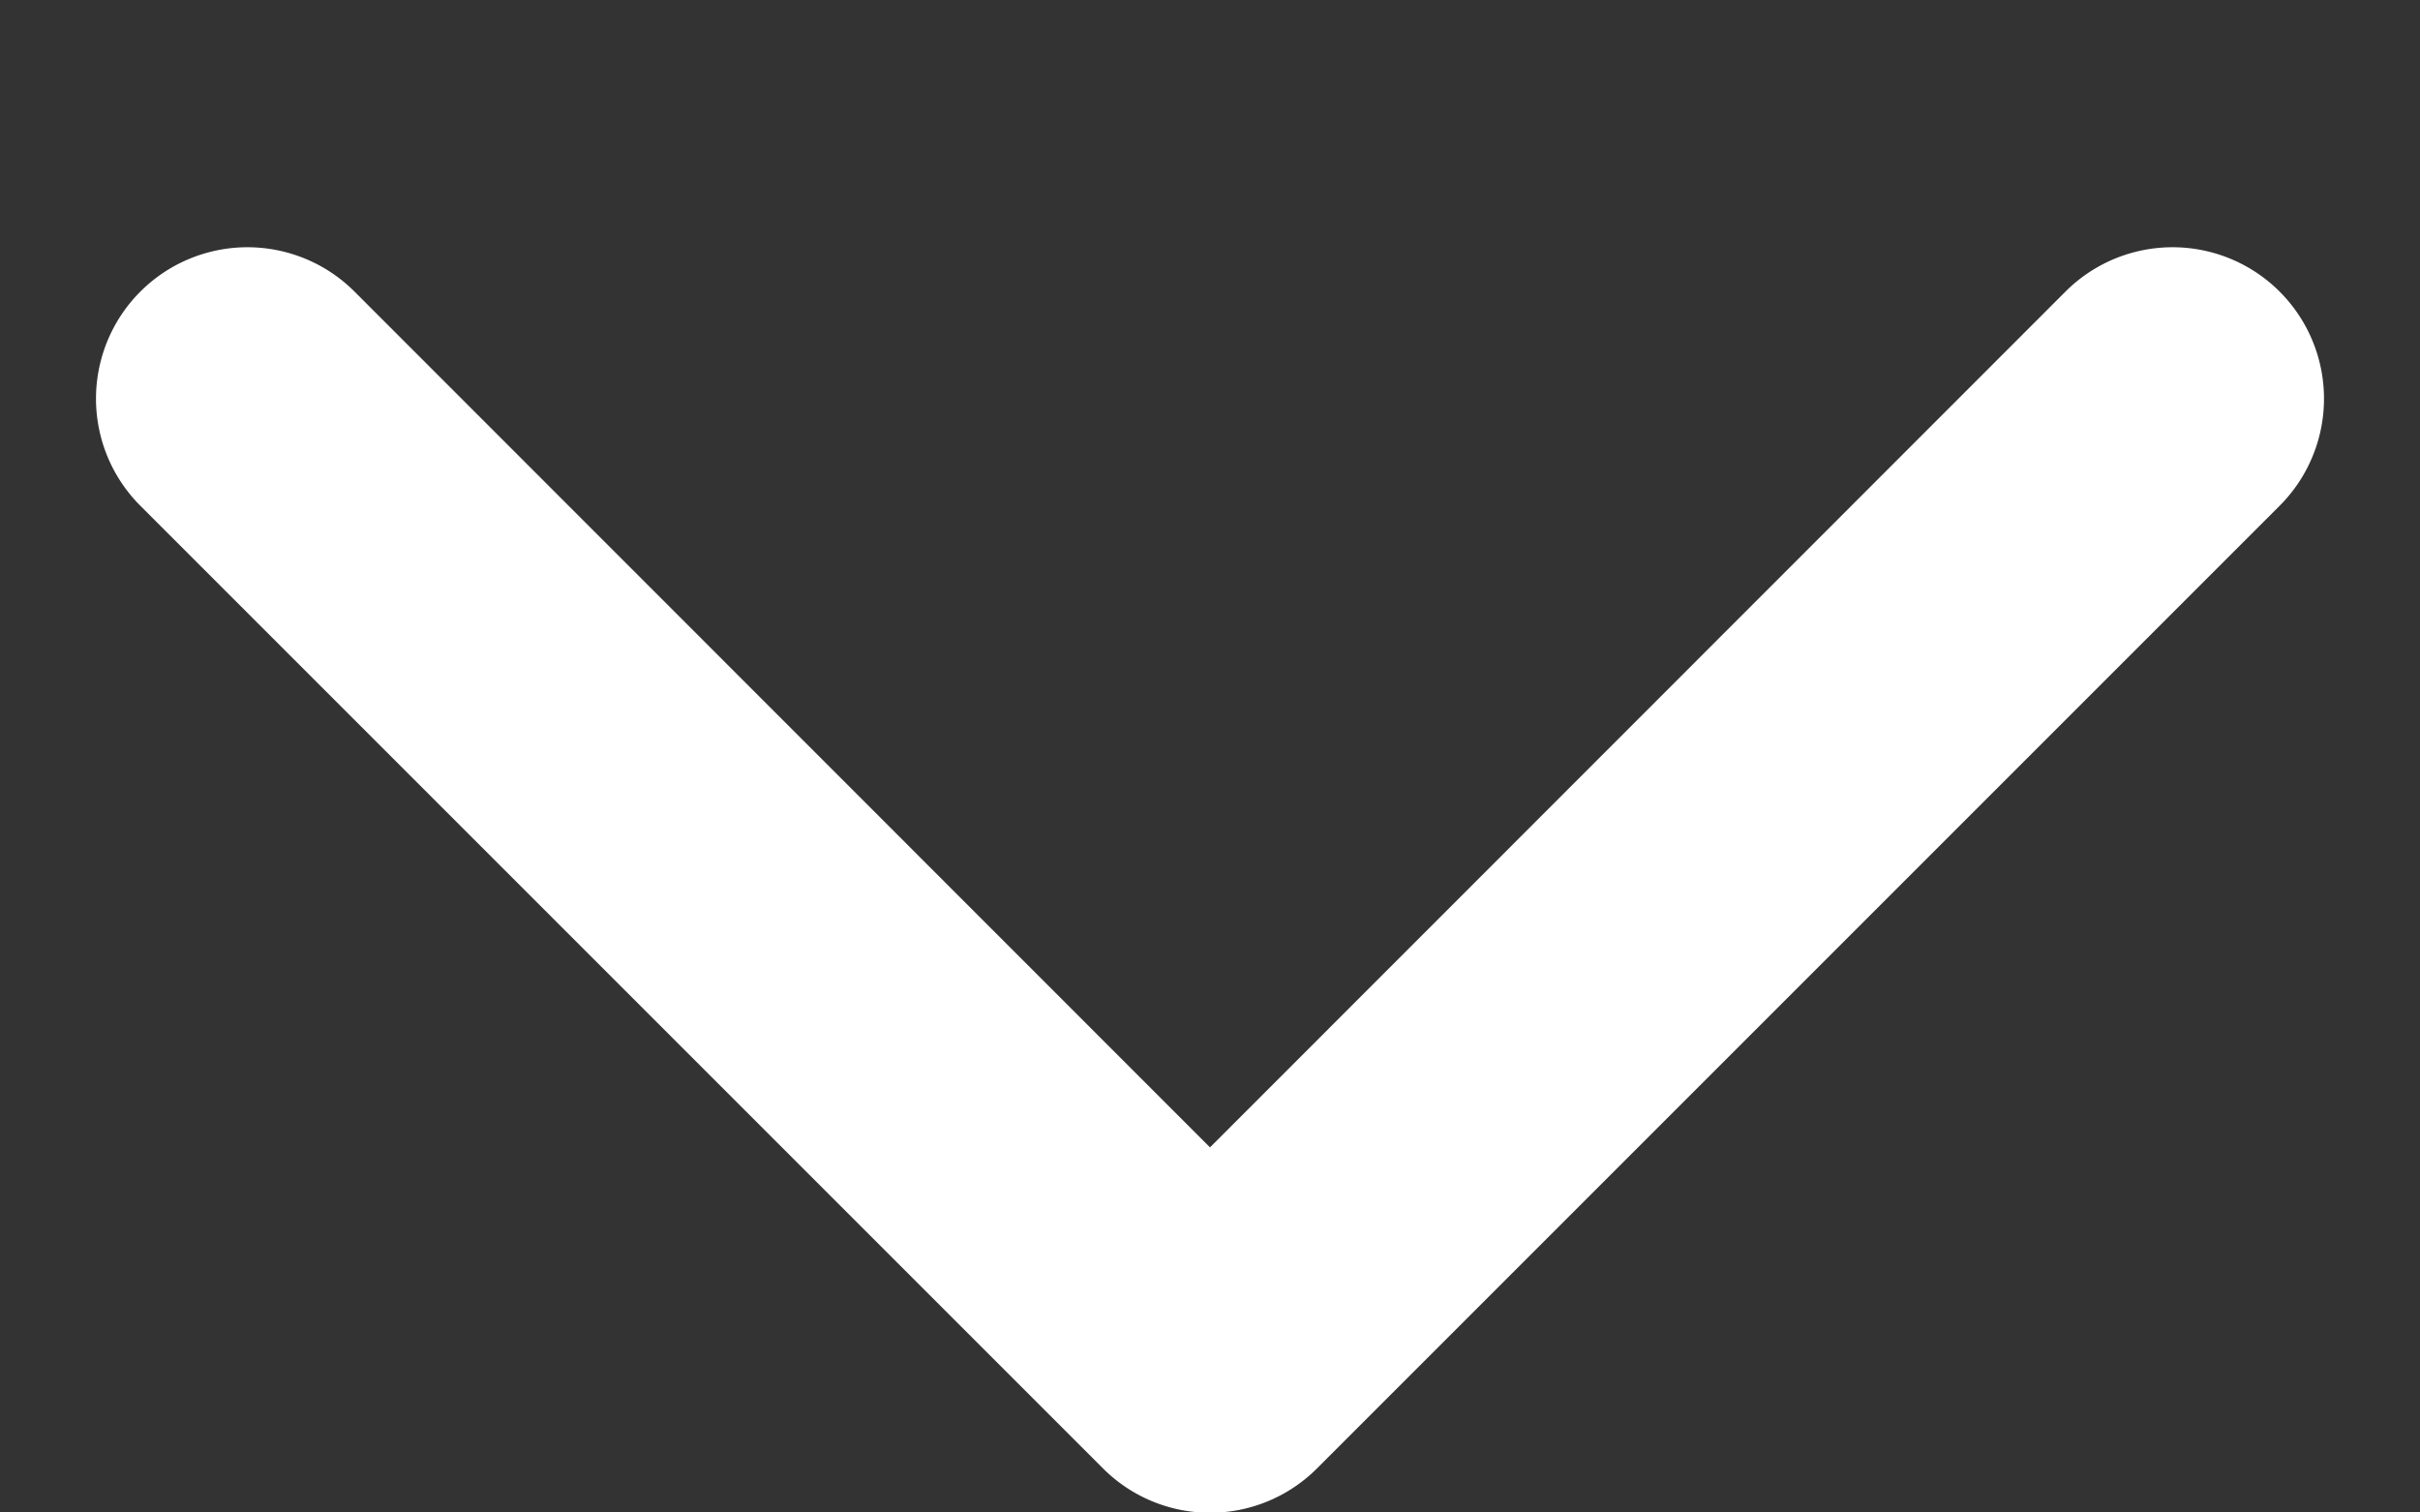 <svg width="8" height="5" fill="none" xmlns="http://www.w3.org/2000/svg"><rect width="100%" height="100%" fill="#333333" stroke="none"/><path d="M3.646 4.854a.5.5 0 00.708 0l3.182-3.182a.5.5 0 10-.708-.708L4 3.793 1.172.964a.5.5 0 10-.708.708l3.182 3.182zM3.5 4v.5h1V4h-1z" fill="#fff"/></svg>